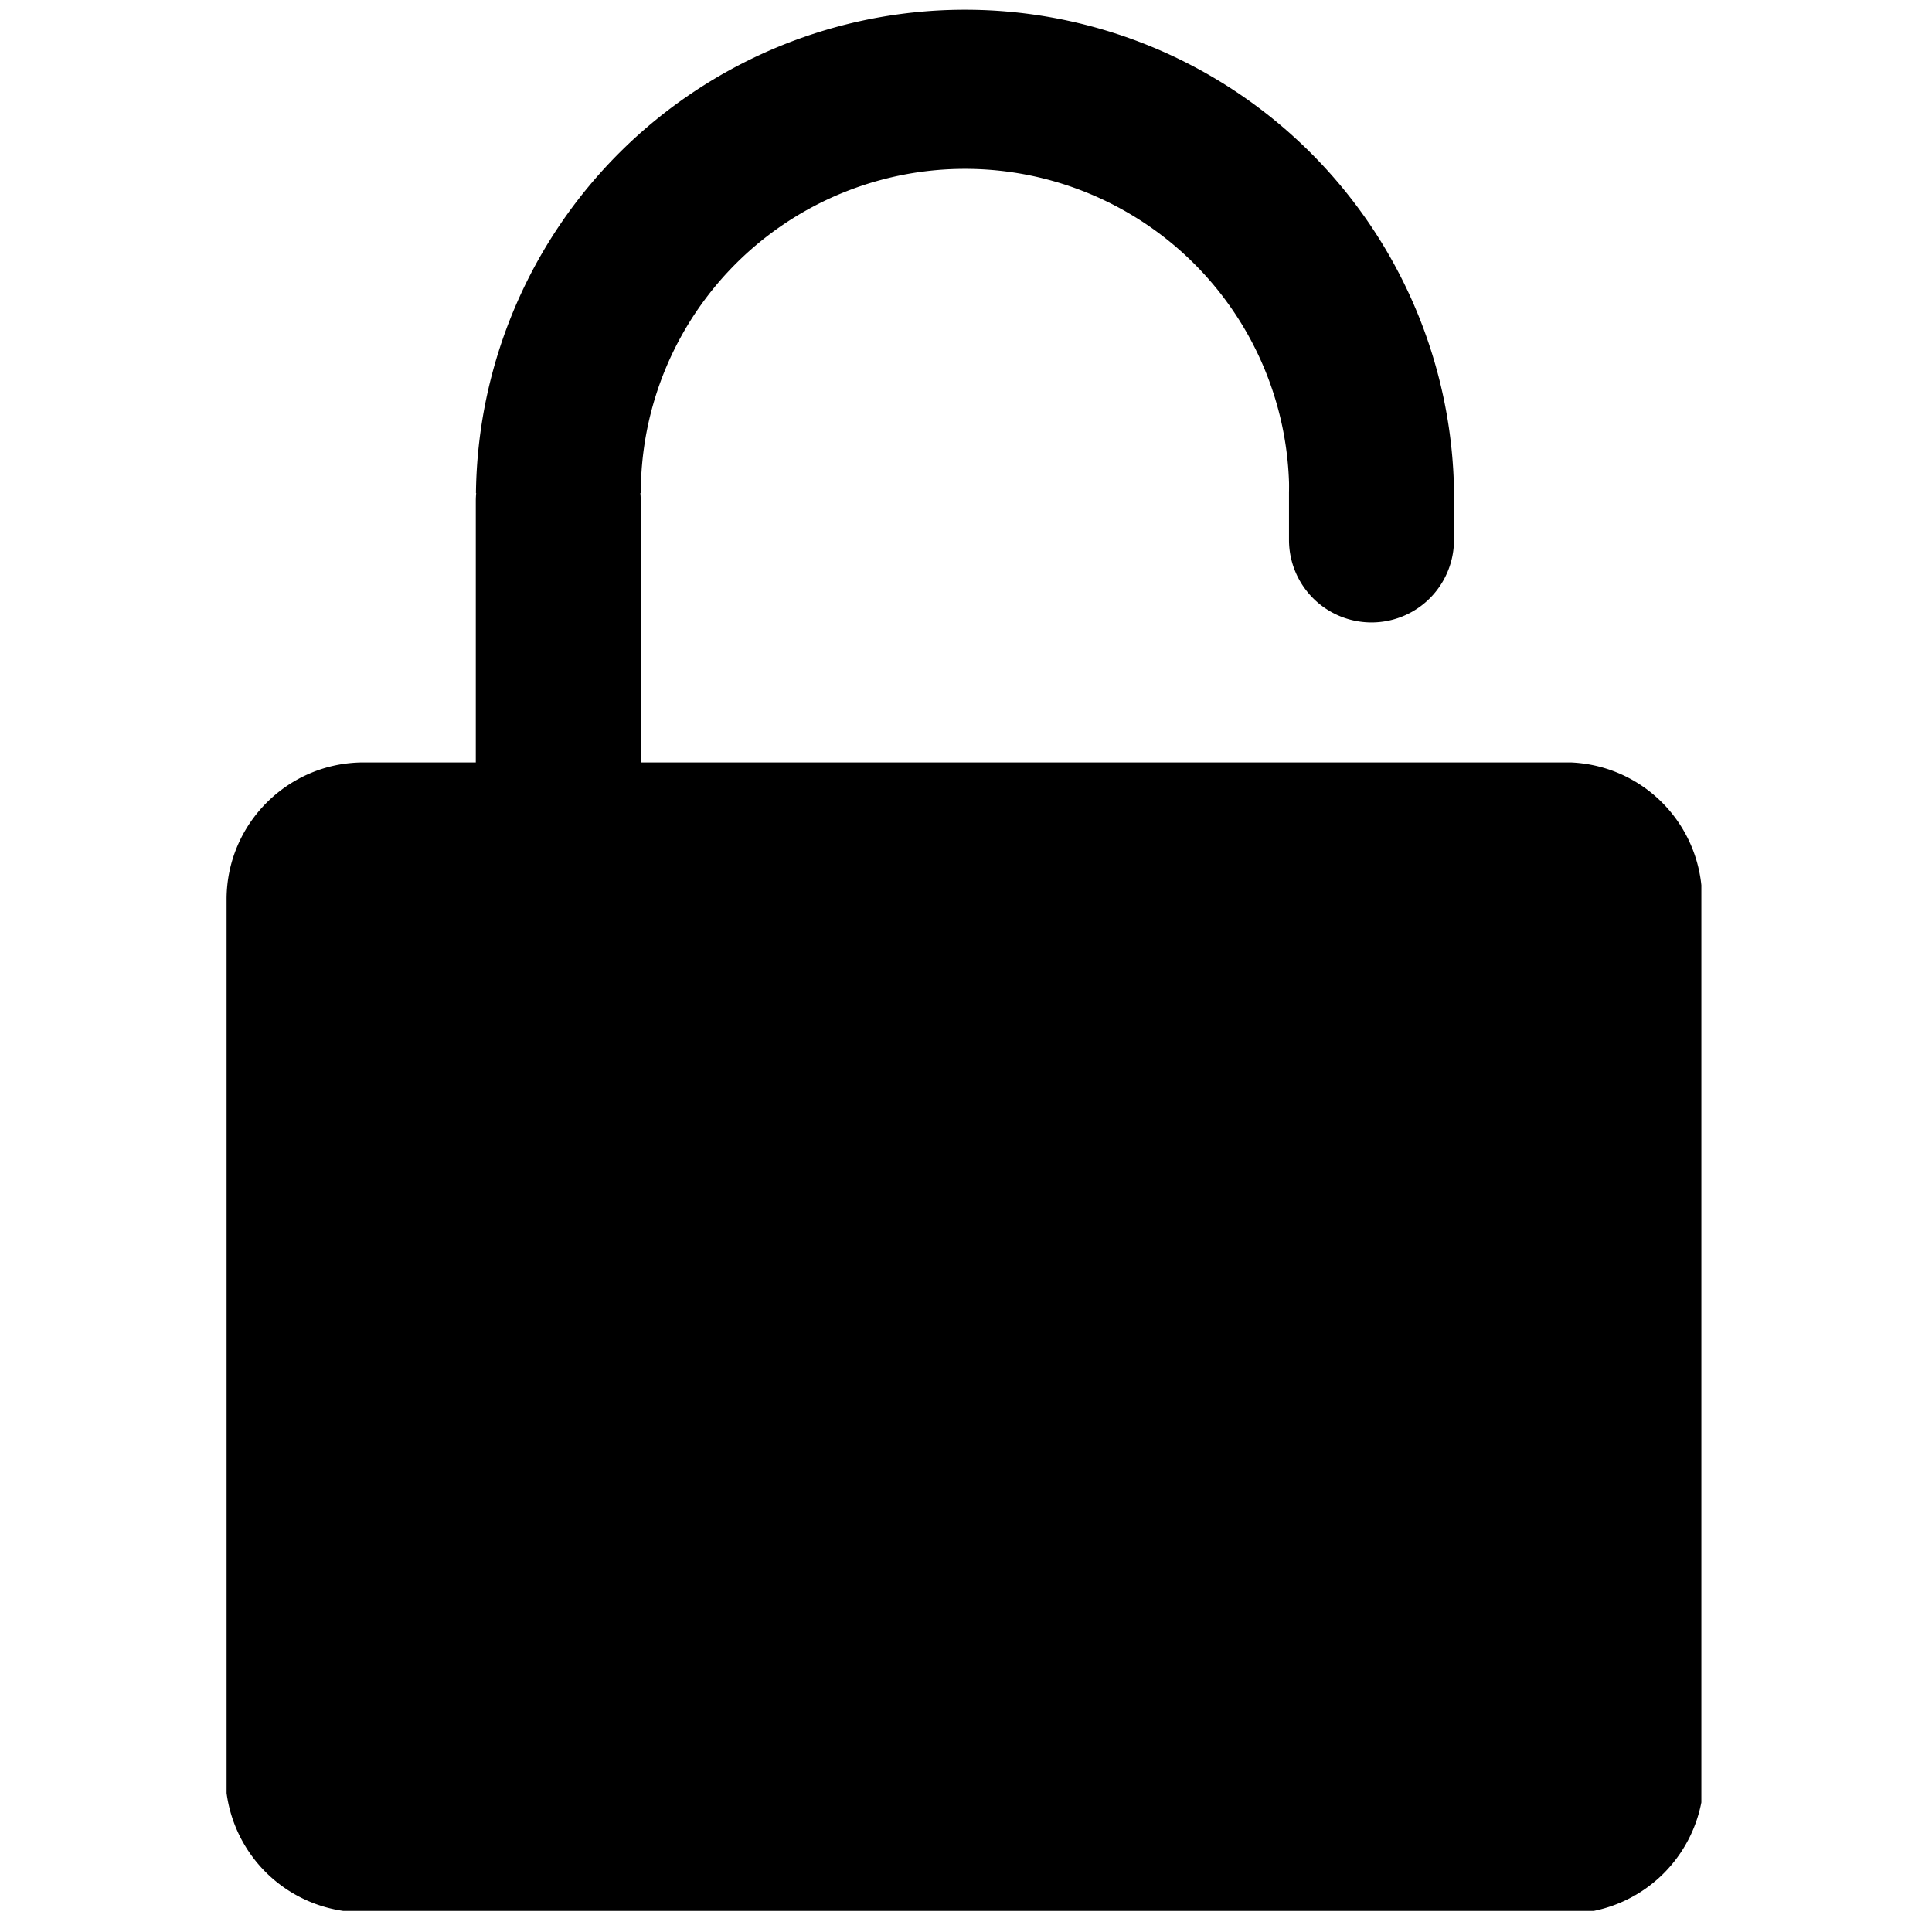 <?xml version="1.0" standalone="no"?><!DOCTYPE svg PUBLIC "-//W3C//DTD SVG 1.1//EN" "http://www.w3.org/Graphics/SVG/1.1/DTD/svg11.dtd"><svg t="1688544748684" class="icon" viewBox="0 0 1024 1024" version="1.1" xmlns="http://www.w3.org/2000/svg" p-id="1593" xmlns:xlink="http://www.w3.org/1999/xlink" width="200" height="200"><path d="M295.913 221.767a43.691 43.691 0 0 1 43.691 43.727v182.19a43.691 43.691 0 1 1-87.418 0V265.494a43.873 43.873 0 0 1 43.691-43.727z m431.045-4.26c24.103 0 43.691 19.515 43.691 43.691v24.976a43.691 43.691 0 1 1-87.454 0V261.271a43.873 43.873 0 0 1 43.763-43.727z" p-id="1594"></path><path d="M511.454 89.494a171.814 171.814 0 0 1 171.85 171.85h87.381a259.231 259.231 0 0 0-518.426 0h87.381a171.814 171.814 0 0 1 171.85-171.85z m390.303 865.803V469.166a72.563 72.563 0 0 0-69.25-65.063H192.73c-39.977 0-72.527 32.404-72.636 72.417v473.898a72.854 72.854 0 0 0 61.749 62.405H844.777a72.818 72.818 0 0 0 56.98-57.49z" p-id="1595"></path><path d="M431.9 708.372a43.691 43.691 0 0 1 43.727-43.727h70.633a43.691 43.691 0 1 1 0 87.454H475.591A43.873 43.873 0 0 1 431.9 708.372z" p-id="1596"></path></svg>